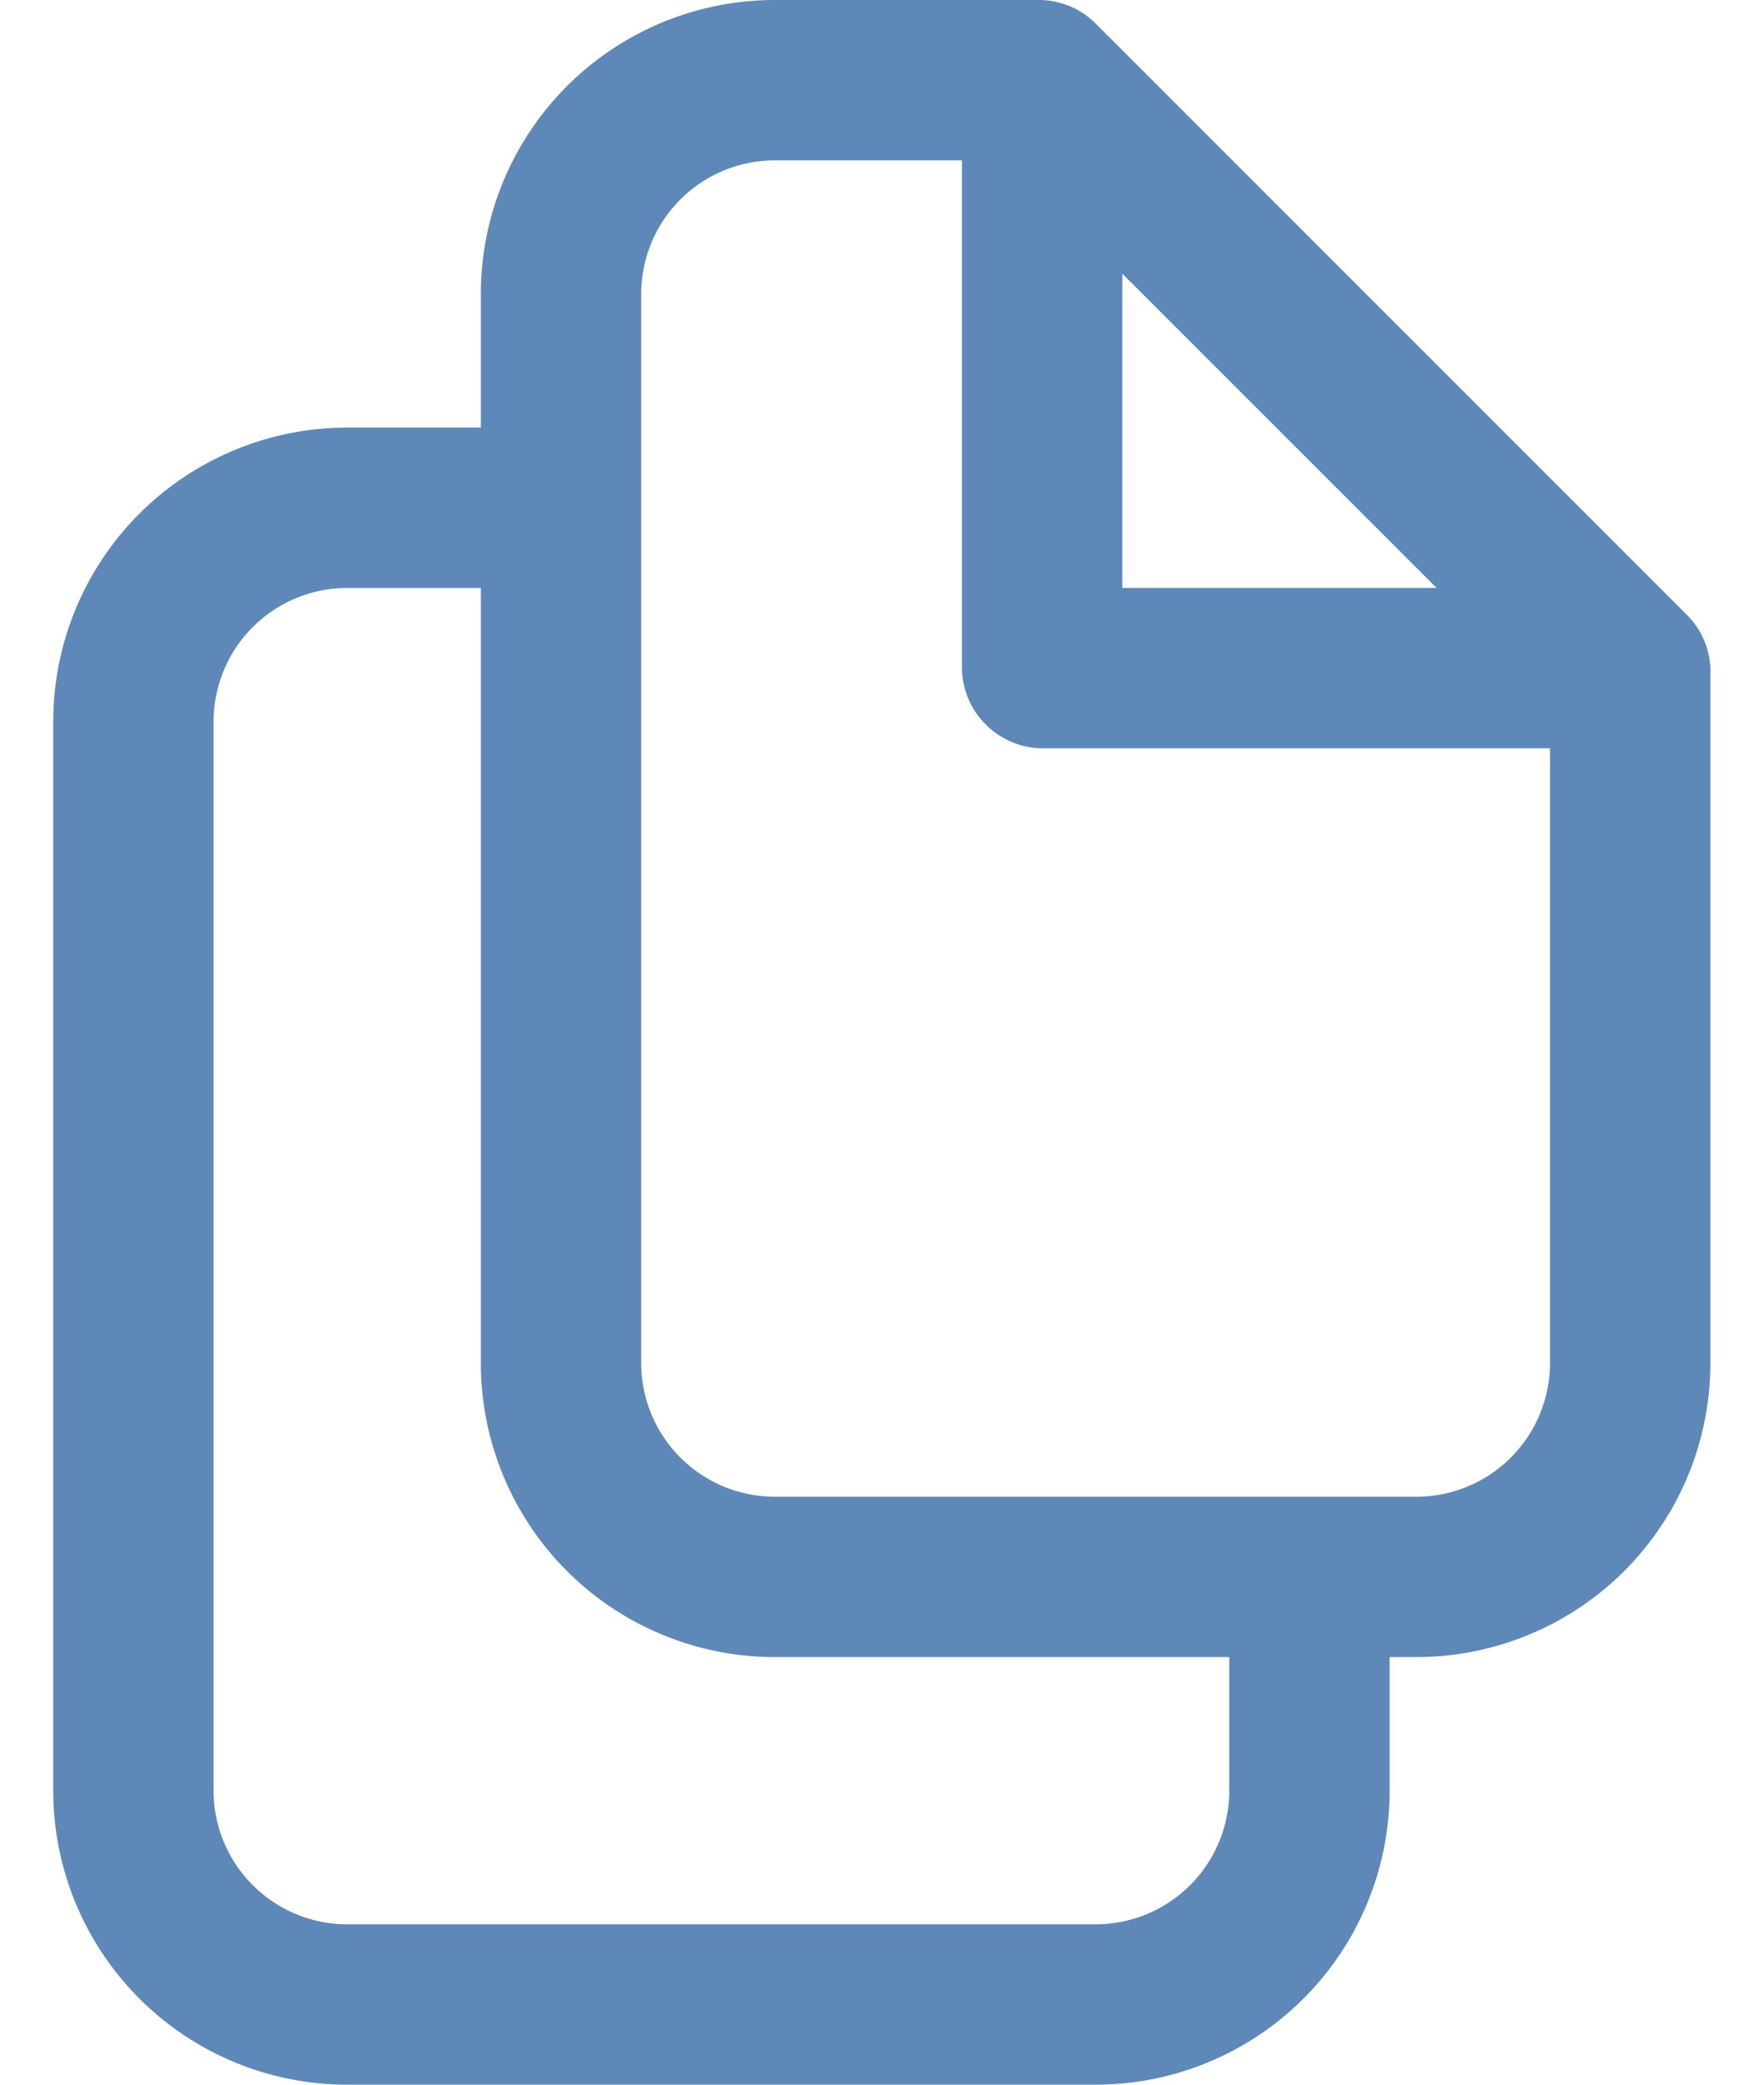 <svg width="22" height="26" fill="none" xmlns="http://www.w3.org/2000/svg"><path d="M21.037 7.667 13.664.293A1 1 0 0 0 12.957 0H9.664a3.667 3.667 0 0 0-3.667 3.667v1.666H4.331A3.667 3.667 0 0 0 .664 9v13.333A3.667 3.667 0 0 0 4.331 26h9.333a3.667 3.667 0 0 0 3.667-3.667v-1.666h.333A3.666 3.666 0 0 0 21.331 17V8.333a1 1 0 0 0-.294-.666Zm-7.04-4.254 3.92 3.92h-3.92v-3.92Zm1.334 18.92A1.667 1.667 0 0 1 13.664 24H4.331a1.667 1.667 0 0 1-1.667-1.667V9a1.667 1.667 0 0 1 1.667-1.667h1.666V17a3.666 3.666 0 0 0 3.667 3.667h5.667v1.666Zm2.333-3.666h-8A1.667 1.667 0 0 1 7.997 17V3.667A1.667 1.667 0 0 1 9.664 2h2.333v6.333a1.013 1.013 0 0 0 1 1h6.334V17a1.667 1.667 0 0 1-1.667 1.667Z" fill="#5E88B7"/></svg>